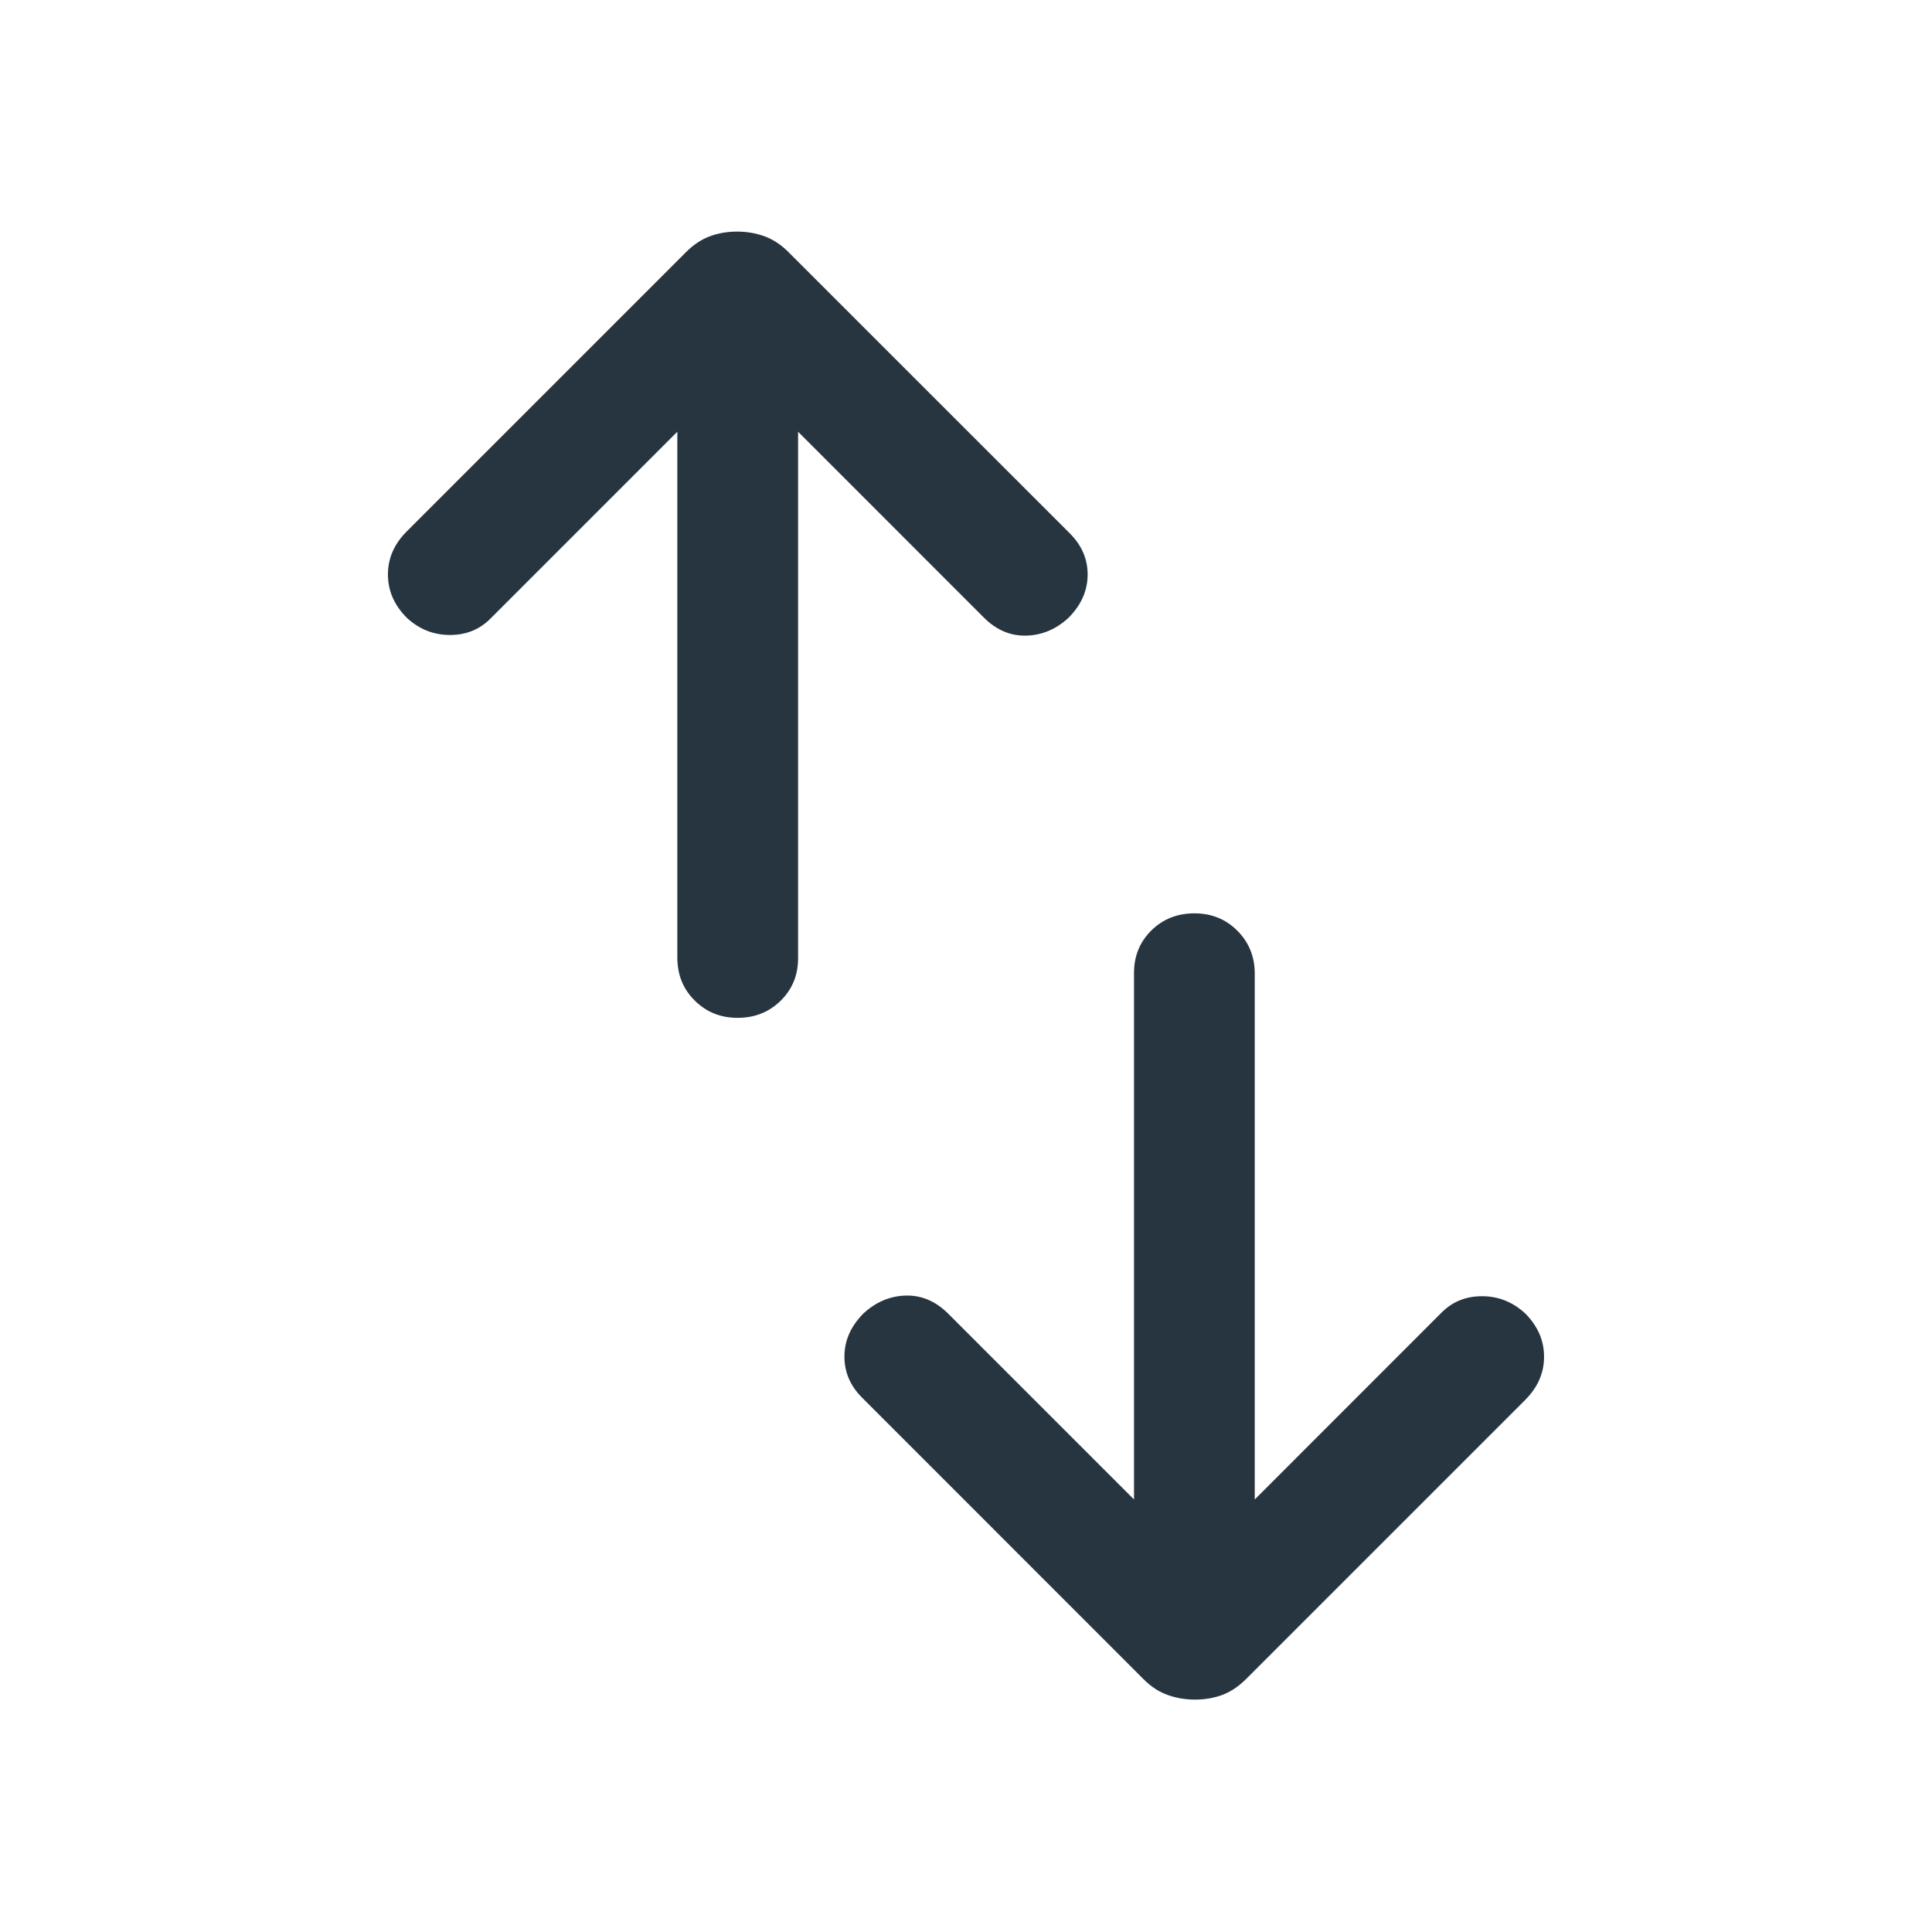 <svg width="24" height="24" viewBox="0 0 24 24" fill="none" xmlns="http://www.w3.org/2000/svg">
<path d="M9.163 12.644C8.951 12.644 8.773 12.572 8.629 12.428C8.485 12.285 8.414 12.107 8.414 11.894V5.363L6.096 7.681C5.961 7.819 5.792 7.888 5.589 7.888C5.386 7.888 5.207 7.817 5.052 7.673C4.897 7.517 4.819 7.338 4.819 7.136C4.819 6.935 4.897 6.757 5.052 6.602L8.521 3.133C8.615 3.039 8.714 2.973 8.819 2.935C8.923 2.896 9.036 2.877 9.155 2.877C9.275 2.877 9.389 2.896 9.496 2.935C9.604 2.974 9.704 3.04 9.796 3.133L13.291 6.627C13.439 6.776 13.513 6.948 13.511 7.144C13.509 7.34 13.43 7.517 13.275 7.673C13.12 7.817 12.944 7.891 12.748 7.896C12.552 7.901 12.376 7.826 12.221 7.671L9.914 5.363V11.904C9.914 12.114 9.842 12.289 9.698 12.431C9.554 12.573 9.376 12.644 9.163 12.644ZM14.845 21.113C14.725 21.113 14.611 21.094 14.504 21.055C14.396 21.017 14.296 20.951 14.204 20.858L10.71 17.363C10.561 17.215 10.488 17.042 10.49 16.846C10.491 16.65 10.57 16.474 10.725 16.317C10.88 16.174 11.056 16.099 11.252 16.094C11.448 16.089 11.624 16.164 11.779 16.319L14.087 18.627V12.086C14.087 11.877 14.159 11.701 14.302 11.559C14.446 11.417 14.624 11.346 14.837 11.346C15.05 11.346 15.228 11.418 15.371 11.562C15.515 11.706 15.587 11.884 15.587 12.096V18.627L17.904 16.309C18.039 16.171 18.208 16.102 18.411 16.102C18.614 16.102 18.793 16.174 18.948 16.317C19.103 16.474 19.181 16.652 19.181 16.854C19.181 17.055 19.103 17.233 18.948 17.389L15.479 20.858C15.385 20.951 15.286 21.017 15.182 21.056C15.077 21.094 14.964 21.113 14.845 21.113Z" fill="#273540"/>
</svg>
